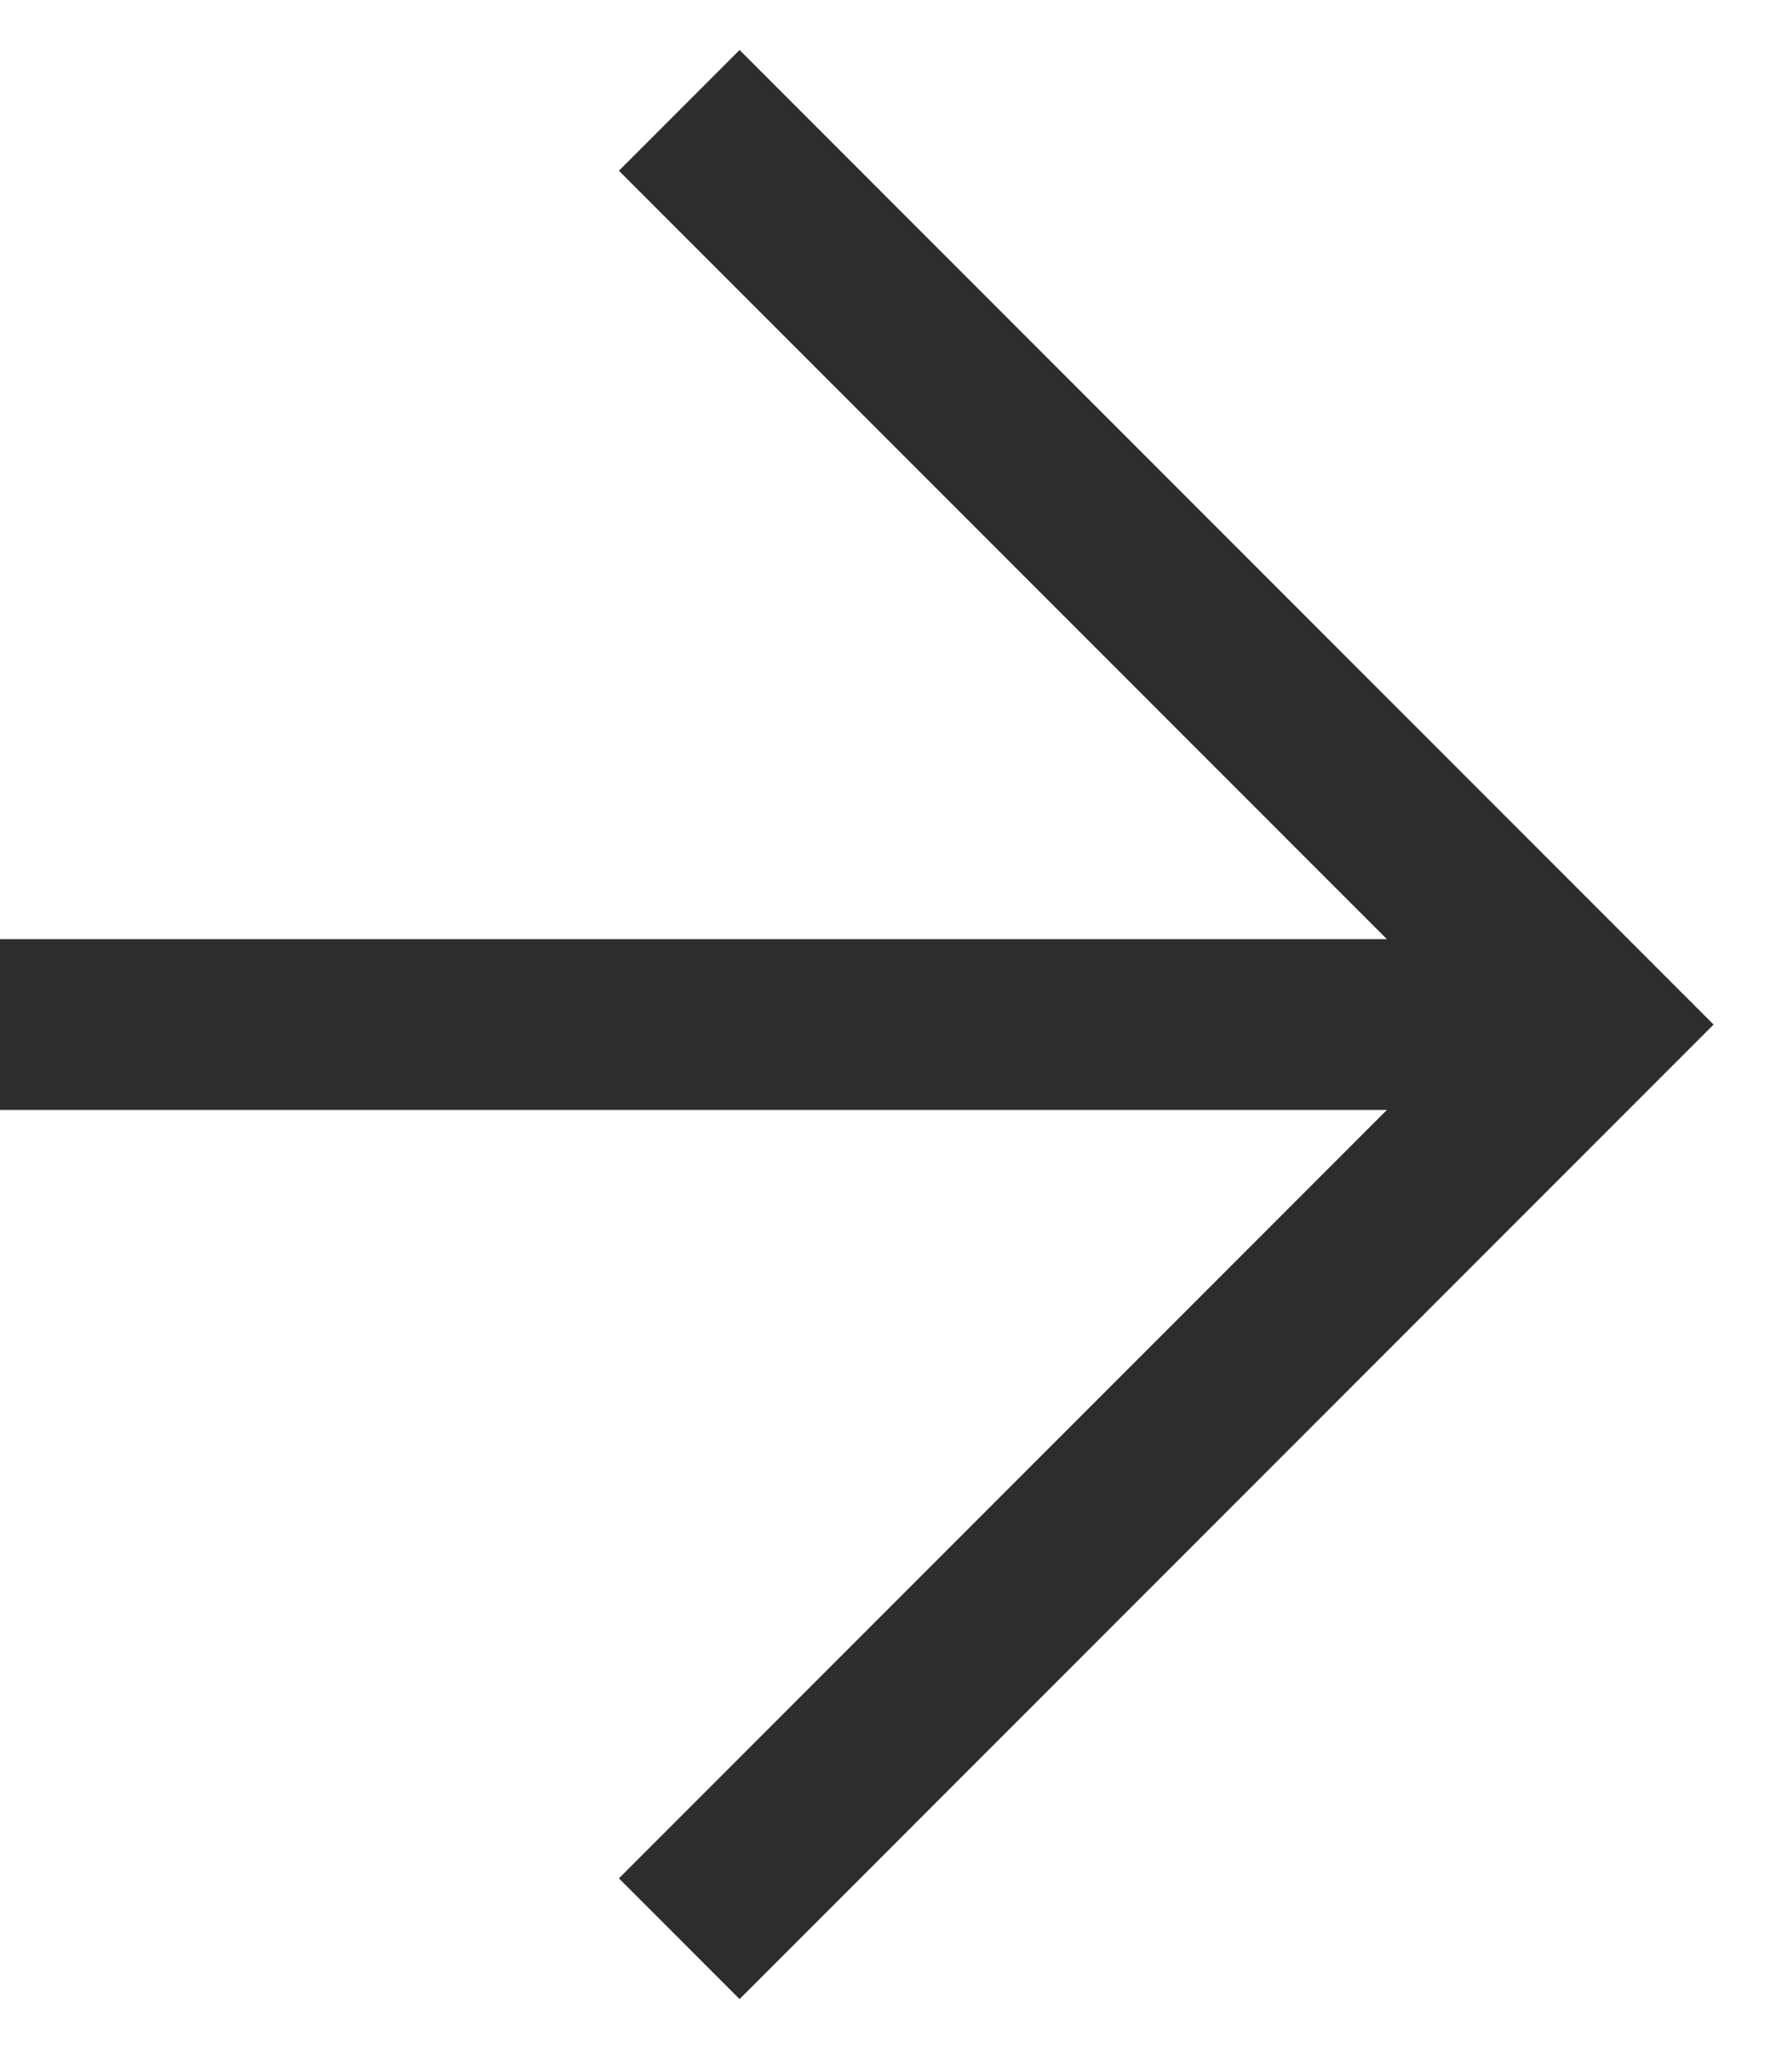 <svg width="21" height="24" viewBox="0 0 21 24" fill="none" xmlns="http://www.w3.org/2000/svg">
<path d="M8.667 2L18.667 12L8.667 22M17.278 12H1" stroke="#2D2D2D" stroke-width="2" stroke-miterlimit="10" stroke-linecap="square"/>
</svg>
